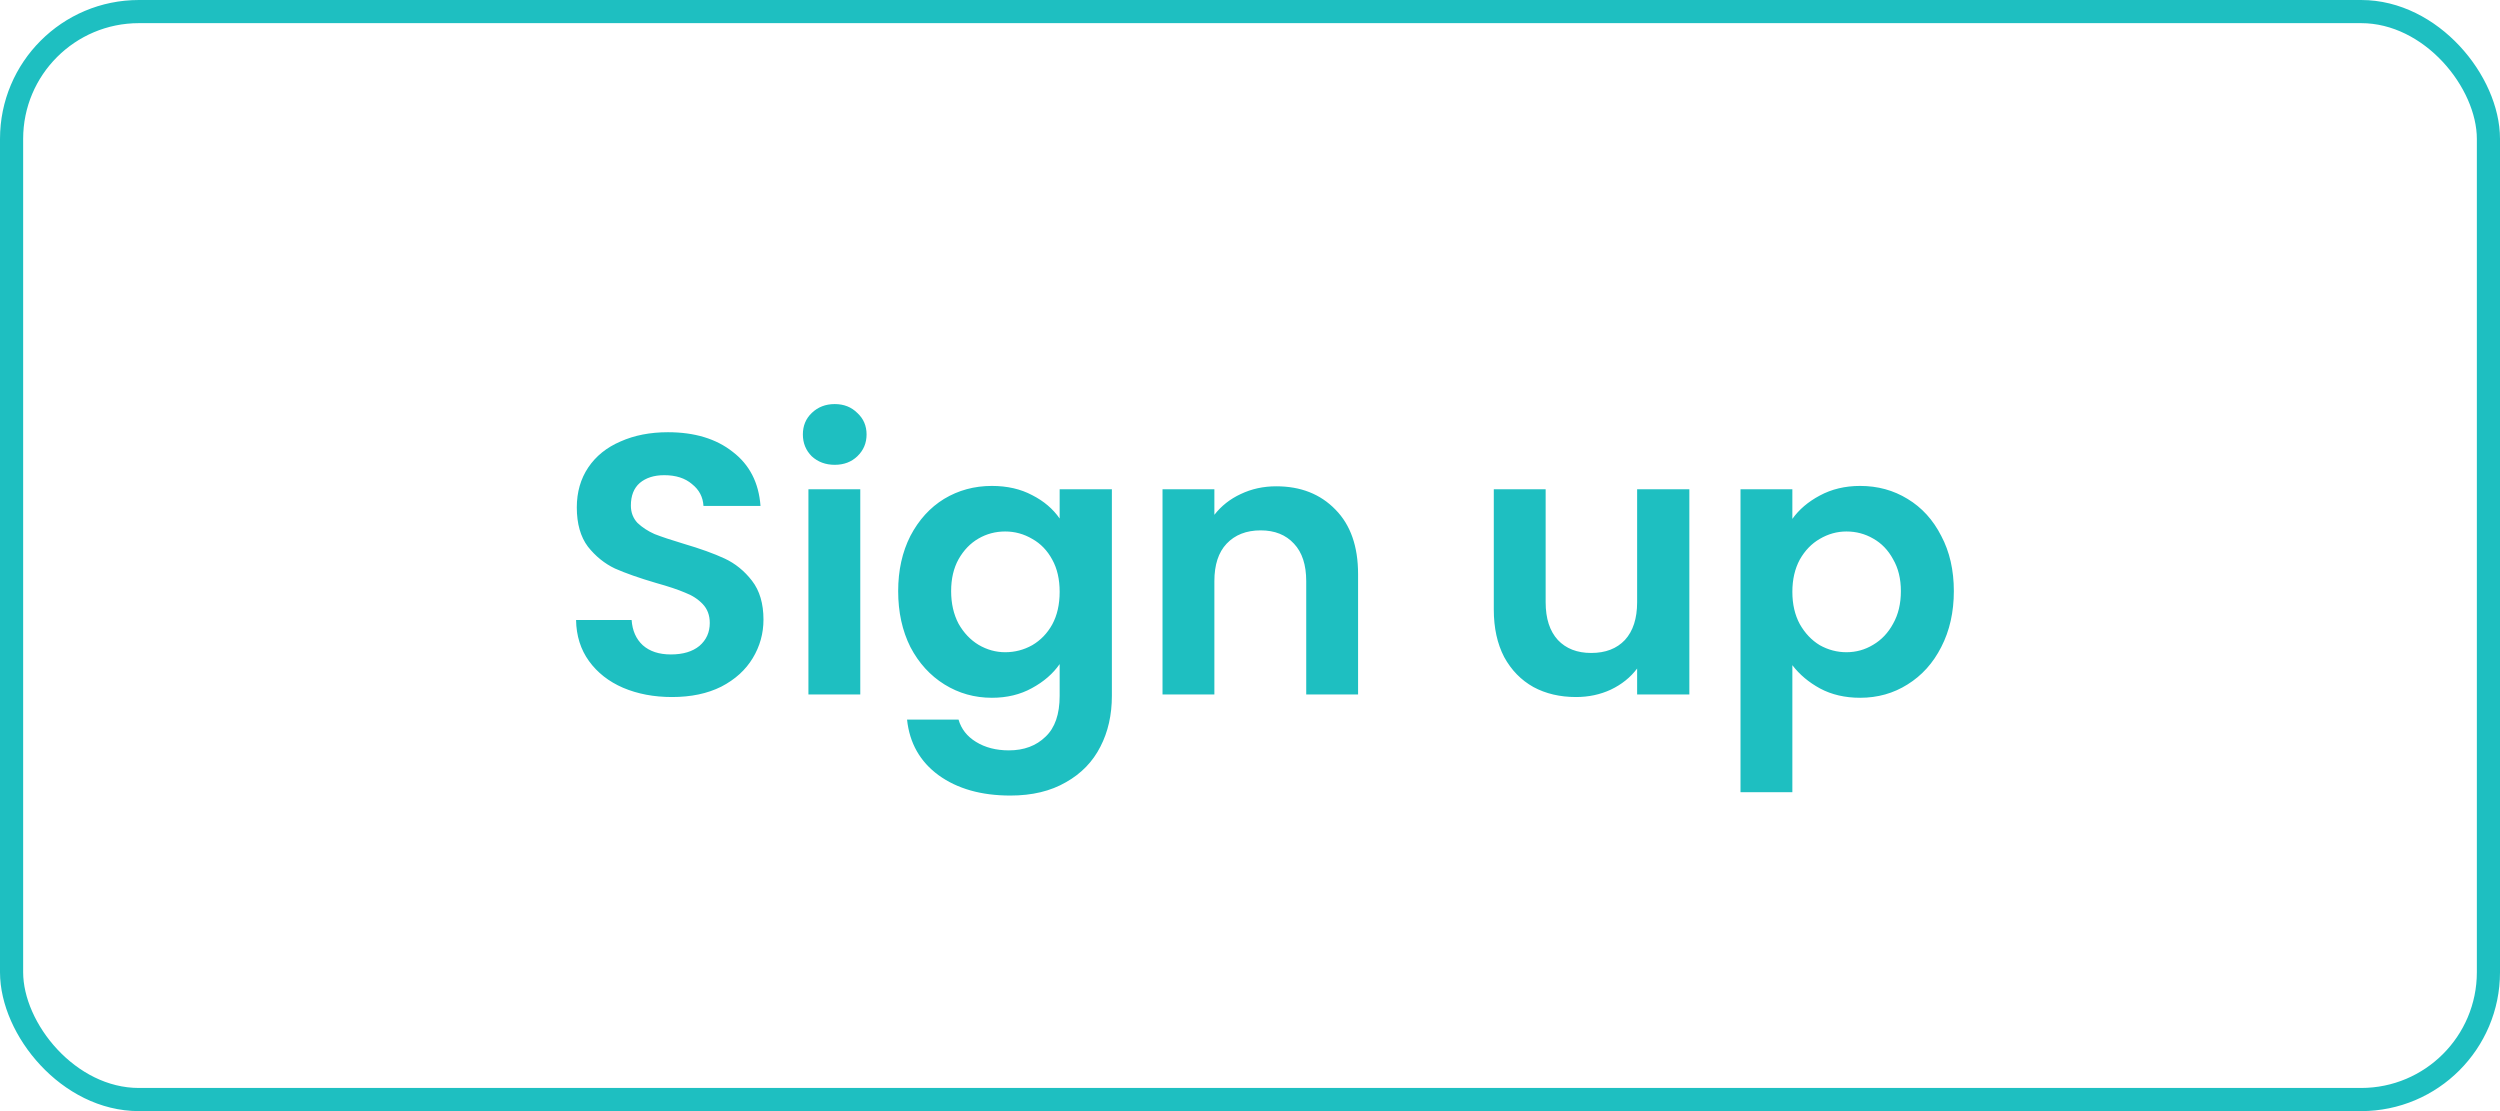 <svg width="108" height="48" viewBox="0 0 108 48" fill="none" xmlns="http://www.w3.org/2000/svg">
<rect x="0.5" y="0.5" width="107" height="47" rx="5.5" stroke="#1EBFC1"/>
<path d="M29.03 30.112C28.252 30.112 27.548 29.979 26.918 29.712C26.3 29.445 25.809 29.061 25.446 28.56C25.084 28.059 24.897 27.467 24.886 26.784H27.286C27.318 27.243 27.478 27.605 27.766 27.872C28.065 28.139 28.47 28.272 28.982 28.272C29.505 28.272 29.916 28.149 30.214 27.904C30.513 27.648 30.662 27.317 30.662 26.912C30.662 26.581 30.561 26.309 30.358 26.096C30.156 25.883 29.9 25.717 29.59 25.6C29.292 25.472 28.876 25.333 28.342 25.184C27.617 24.971 27.025 24.763 26.566 24.56C26.118 24.347 25.729 24.032 25.398 23.616C25.078 23.189 24.918 22.624 24.918 21.92C24.918 21.259 25.084 20.683 25.414 20.192C25.745 19.701 26.209 19.328 26.806 19.072C27.404 18.805 28.086 18.672 28.854 18.672C30.006 18.672 30.94 18.955 31.654 19.52C32.38 20.075 32.78 20.853 32.854 21.856H30.39C30.369 21.472 30.204 21.157 29.894 20.912C29.596 20.656 29.196 20.528 28.694 20.528C28.257 20.528 27.905 20.64 27.638 20.864C27.382 21.088 27.254 21.413 27.254 21.84C27.254 22.139 27.35 22.389 27.542 22.592C27.745 22.784 27.99 22.944 28.278 23.072C28.577 23.189 28.993 23.328 29.526 23.488C30.252 23.701 30.844 23.915 31.302 24.128C31.761 24.341 32.156 24.661 32.486 25.088C32.817 25.515 32.982 26.075 32.982 26.768C32.982 27.365 32.828 27.92 32.518 28.432C32.209 28.944 31.756 29.355 31.158 29.664C30.561 29.963 29.852 30.112 29.03 30.112ZM36.06 20.08C35.666 20.08 35.335 19.957 35.068 19.712C34.812 19.456 34.684 19.141 34.684 18.768C34.684 18.395 34.812 18.085 35.068 17.84C35.335 17.584 35.666 17.456 36.06 17.456C36.455 17.456 36.78 17.584 37.036 17.84C37.303 18.085 37.436 18.395 37.436 18.768C37.436 19.141 37.303 19.456 37.036 19.712C36.78 19.957 36.455 20.08 36.06 20.08ZM37.164 21.136V30H34.924V21.136H37.164ZM42.849 20.992C43.511 20.992 44.092 21.125 44.593 21.392C45.095 21.648 45.489 21.984 45.777 22.4V21.136H48.033V30.064C48.033 30.885 47.868 31.616 47.537 32.256C47.207 32.907 46.711 33.419 46.049 33.792C45.388 34.176 44.588 34.368 43.649 34.368C42.391 34.368 41.356 34.075 40.545 33.488C39.745 32.901 39.292 32.101 39.185 31.088H41.409C41.527 31.493 41.777 31.813 42.161 32.048C42.556 32.293 43.031 32.416 43.585 32.416C44.236 32.416 44.764 32.219 45.169 31.824C45.575 31.44 45.777 30.853 45.777 30.064V28.688C45.489 29.104 45.089 29.451 44.577 29.728C44.076 30.005 43.5 30.144 42.849 30.144C42.103 30.144 41.42 29.952 40.801 29.568C40.183 29.184 39.692 28.645 39.329 27.952C38.977 27.248 38.801 26.443 38.801 25.536C38.801 24.64 38.977 23.845 39.329 23.152C39.692 22.459 40.177 21.925 40.785 21.552C41.404 21.179 42.092 20.992 42.849 20.992ZM45.777 25.568C45.777 25.024 45.671 24.56 45.457 24.176C45.244 23.781 44.956 23.483 44.593 23.28C44.231 23.067 43.841 22.96 43.425 22.96C43.009 22.96 42.625 23.061 42.273 23.264C41.921 23.467 41.633 23.765 41.409 24.16C41.196 24.544 41.089 25.003 41.089 25.536C41.089 26.069 41.196 26.539 41.409 26.944C41.633 27.339 41.921 27.643 42.273 27.856C42.636 28.069 43.02 28.176 43.425 28.176C43.841 28.176 44.231 28.075 44.593 27.872C44.956 27.659 45.244 27.36 45.457 26.976C45.671 26.581 45.777 26.112 45.777 25.568ZM55.133 21.008C56.189 21.008 57.042 21.344 57.693 22.016C58.344 22.677 58.669 23.605 58.669 24.8V30H56.429V25.104C56.429 24.4 56.253 23.861 55.901 23.488C55.549 23.104 55.069 22.912 54.461 22.912C53.843 22.912 53.352 23.104 52.989 23.488C52.637 23.861 52.461 24.4 52.461 25.104V30H50.221V21.136H52.461V22.24C52.76 21.856 53.139 21.557 53.597 21.344C54.066 21.12 54.578 21.008 55.133 21.008ZM72.98 21.136V30H70.724V28.88C70.436 29.264 70.057 29.568 69.588 29.792C69.129 30.005 68.628 30.112 68.084 30.112C67.391 30.112 66.777 29.968 66.244 29.68C65.71 29.381 65.289 28.949 64.98 28.384C64.681 27.808 64.532 27.125 64.532 26.336V21.136H66.772V26.016C66.772 26.72 66.948 27.264 67.3 27.648C67.652 28.021 68.132 28.208 68.74 28.208C69.359 28.208 69.844 28.021 70.196 27.648C70.548 27.264 70.724 26.72 70.724 26.016V21.136H72.98ZM77.43 22.416C77.718 22.011 78.113 21.675 78.614 21.408C79.126 21.131 79.707 20.992 80.358 20.992C81.115 20.992 81.798 21.179 82.406 21.552C83.025 21.925 83.51 22.459 83.862 23.152C84.225 23.835 84.406 24.629 84.406 25.536C84.406 26.443 84.225 27.248 83.862 27.952C83.51 28.645 83.025 29.184 82.406 29.568C81.798 29.952 81.115 30.144 80.358 30.144C79.707 30.144 79.131 30.011 78.63 29.744C78.139 29.477 77.739 29.141 77.43 28.736V34.224H75.19V21.136H77.43V22.416ZM82.118 25.536C82.118 25.003 82.006 24.544 81.782 24.16C81.569 23.765 81.281 23.467 80.918 23.264C80.566 23.061 80.182 22.96 79.766 22.96C79.361 22.96 78.977 23.067 78.614 23.28C78.262 23.483 77.974 23.781 77.75 24.176C77.537 24.571 77.43 25.035 77.43 25.568C77.43 26.101 77.537 26.565 77.75 26.96C77.974 27.355 78.262 27.659 78.614 27.872C78.977 28.075 79.361 28.176 79.766 28.176C80.182 28.176 80.566 28.069 80.918 27.856C81.281 27.643 81.569 27.339 81.782 26.944C82.006 26.549 82.118 26.08 82.118 25.536Z" fill="#1EBFC1"/>
</svg>
